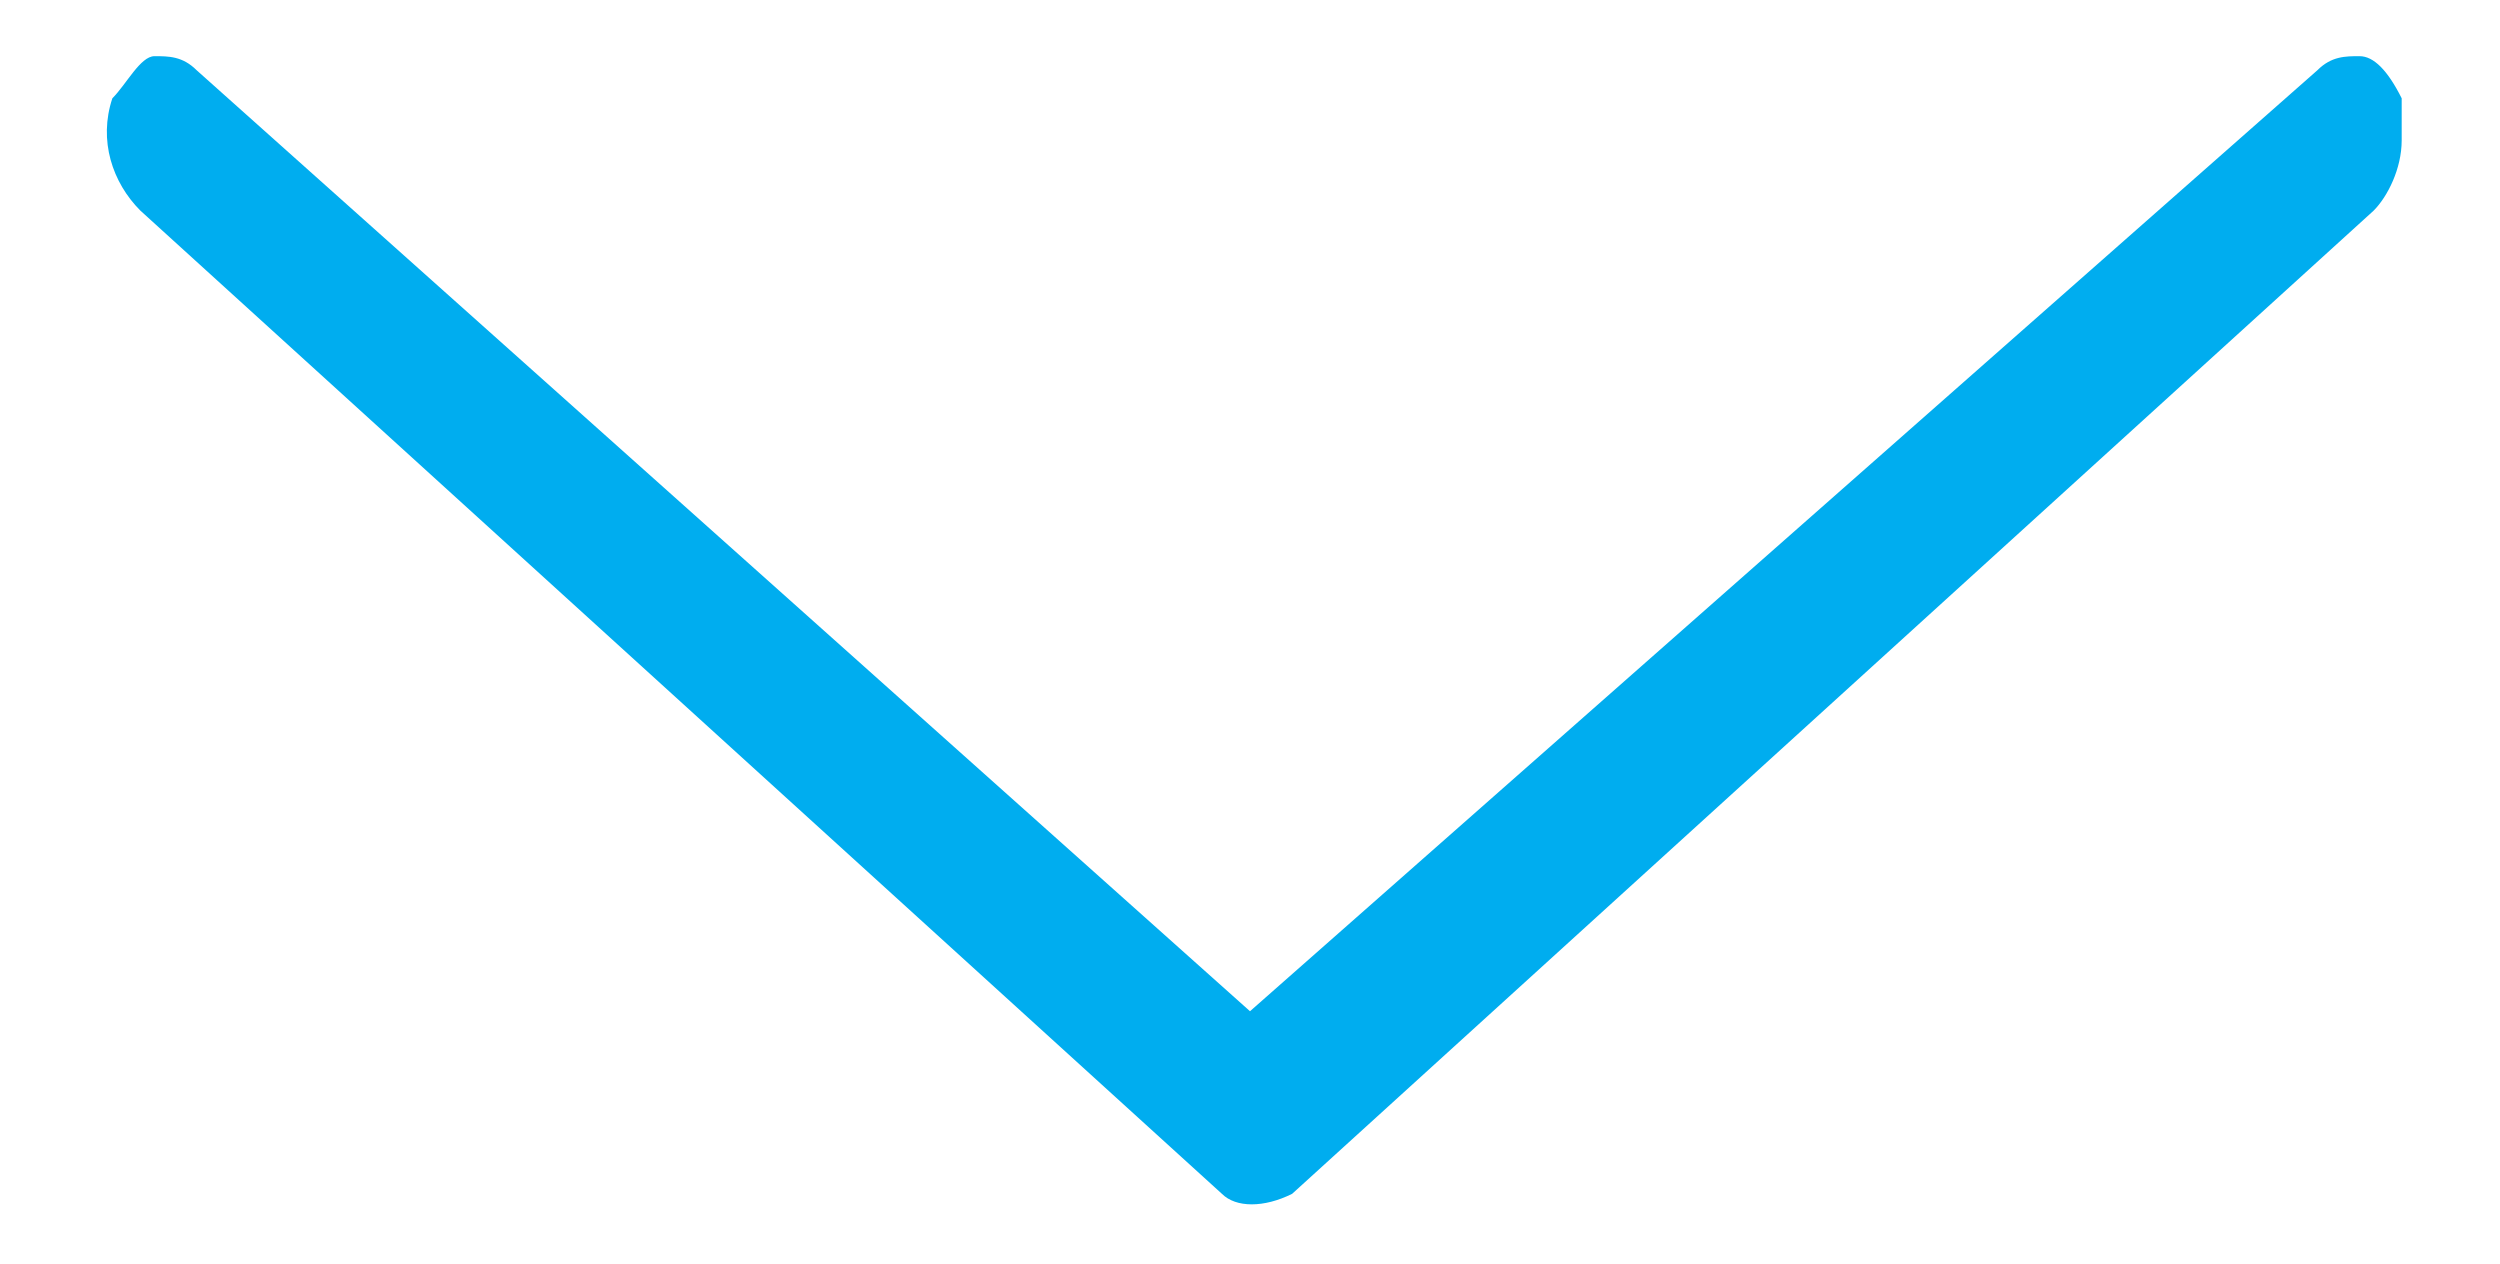 <?xml version="1.0" encoding="utf-8"?>
<!-- Generator: Adobe Illustrator 19.0.0, SVG Export Plug-In . SVG Version: 6.00 Build 0)  -->
<svg version="1.1" id="Camada_1" xmlns="http://www.w3.org/2000/svg" xmlns:xlink="http://www.w3.org/1999/xlink" x="0px" y="0px"
	 viewBox="-25 24 17.8 9" style="enable-background:new -25 24 17.8 9;" xml:space="preserve">
<style type="text/css">
	.st0{fill:#00ADEF;}
</style>
<path class="st0" d="M-16.1,31.2l-7.5-6.7c-0.1-0.1-0.2-0.1-0.3-0.1s-0.2,0.2-0.3,0.3c-0.1,0.3,0,0.6,0.2,0.8l7.7,7
	c0.1,0.1,0.3,0.1,0.5,0l7.7-7c0.1-0.1,0.2-0.3,0.2-0.5c0-0.1,0-0.2,0-0.3c-0.1-0.2-0.2-0.3-0.3-0.3c-0.1,0-0.2,0-0.3,0.1L-16.1,31.2
	z"/>
</svg>
